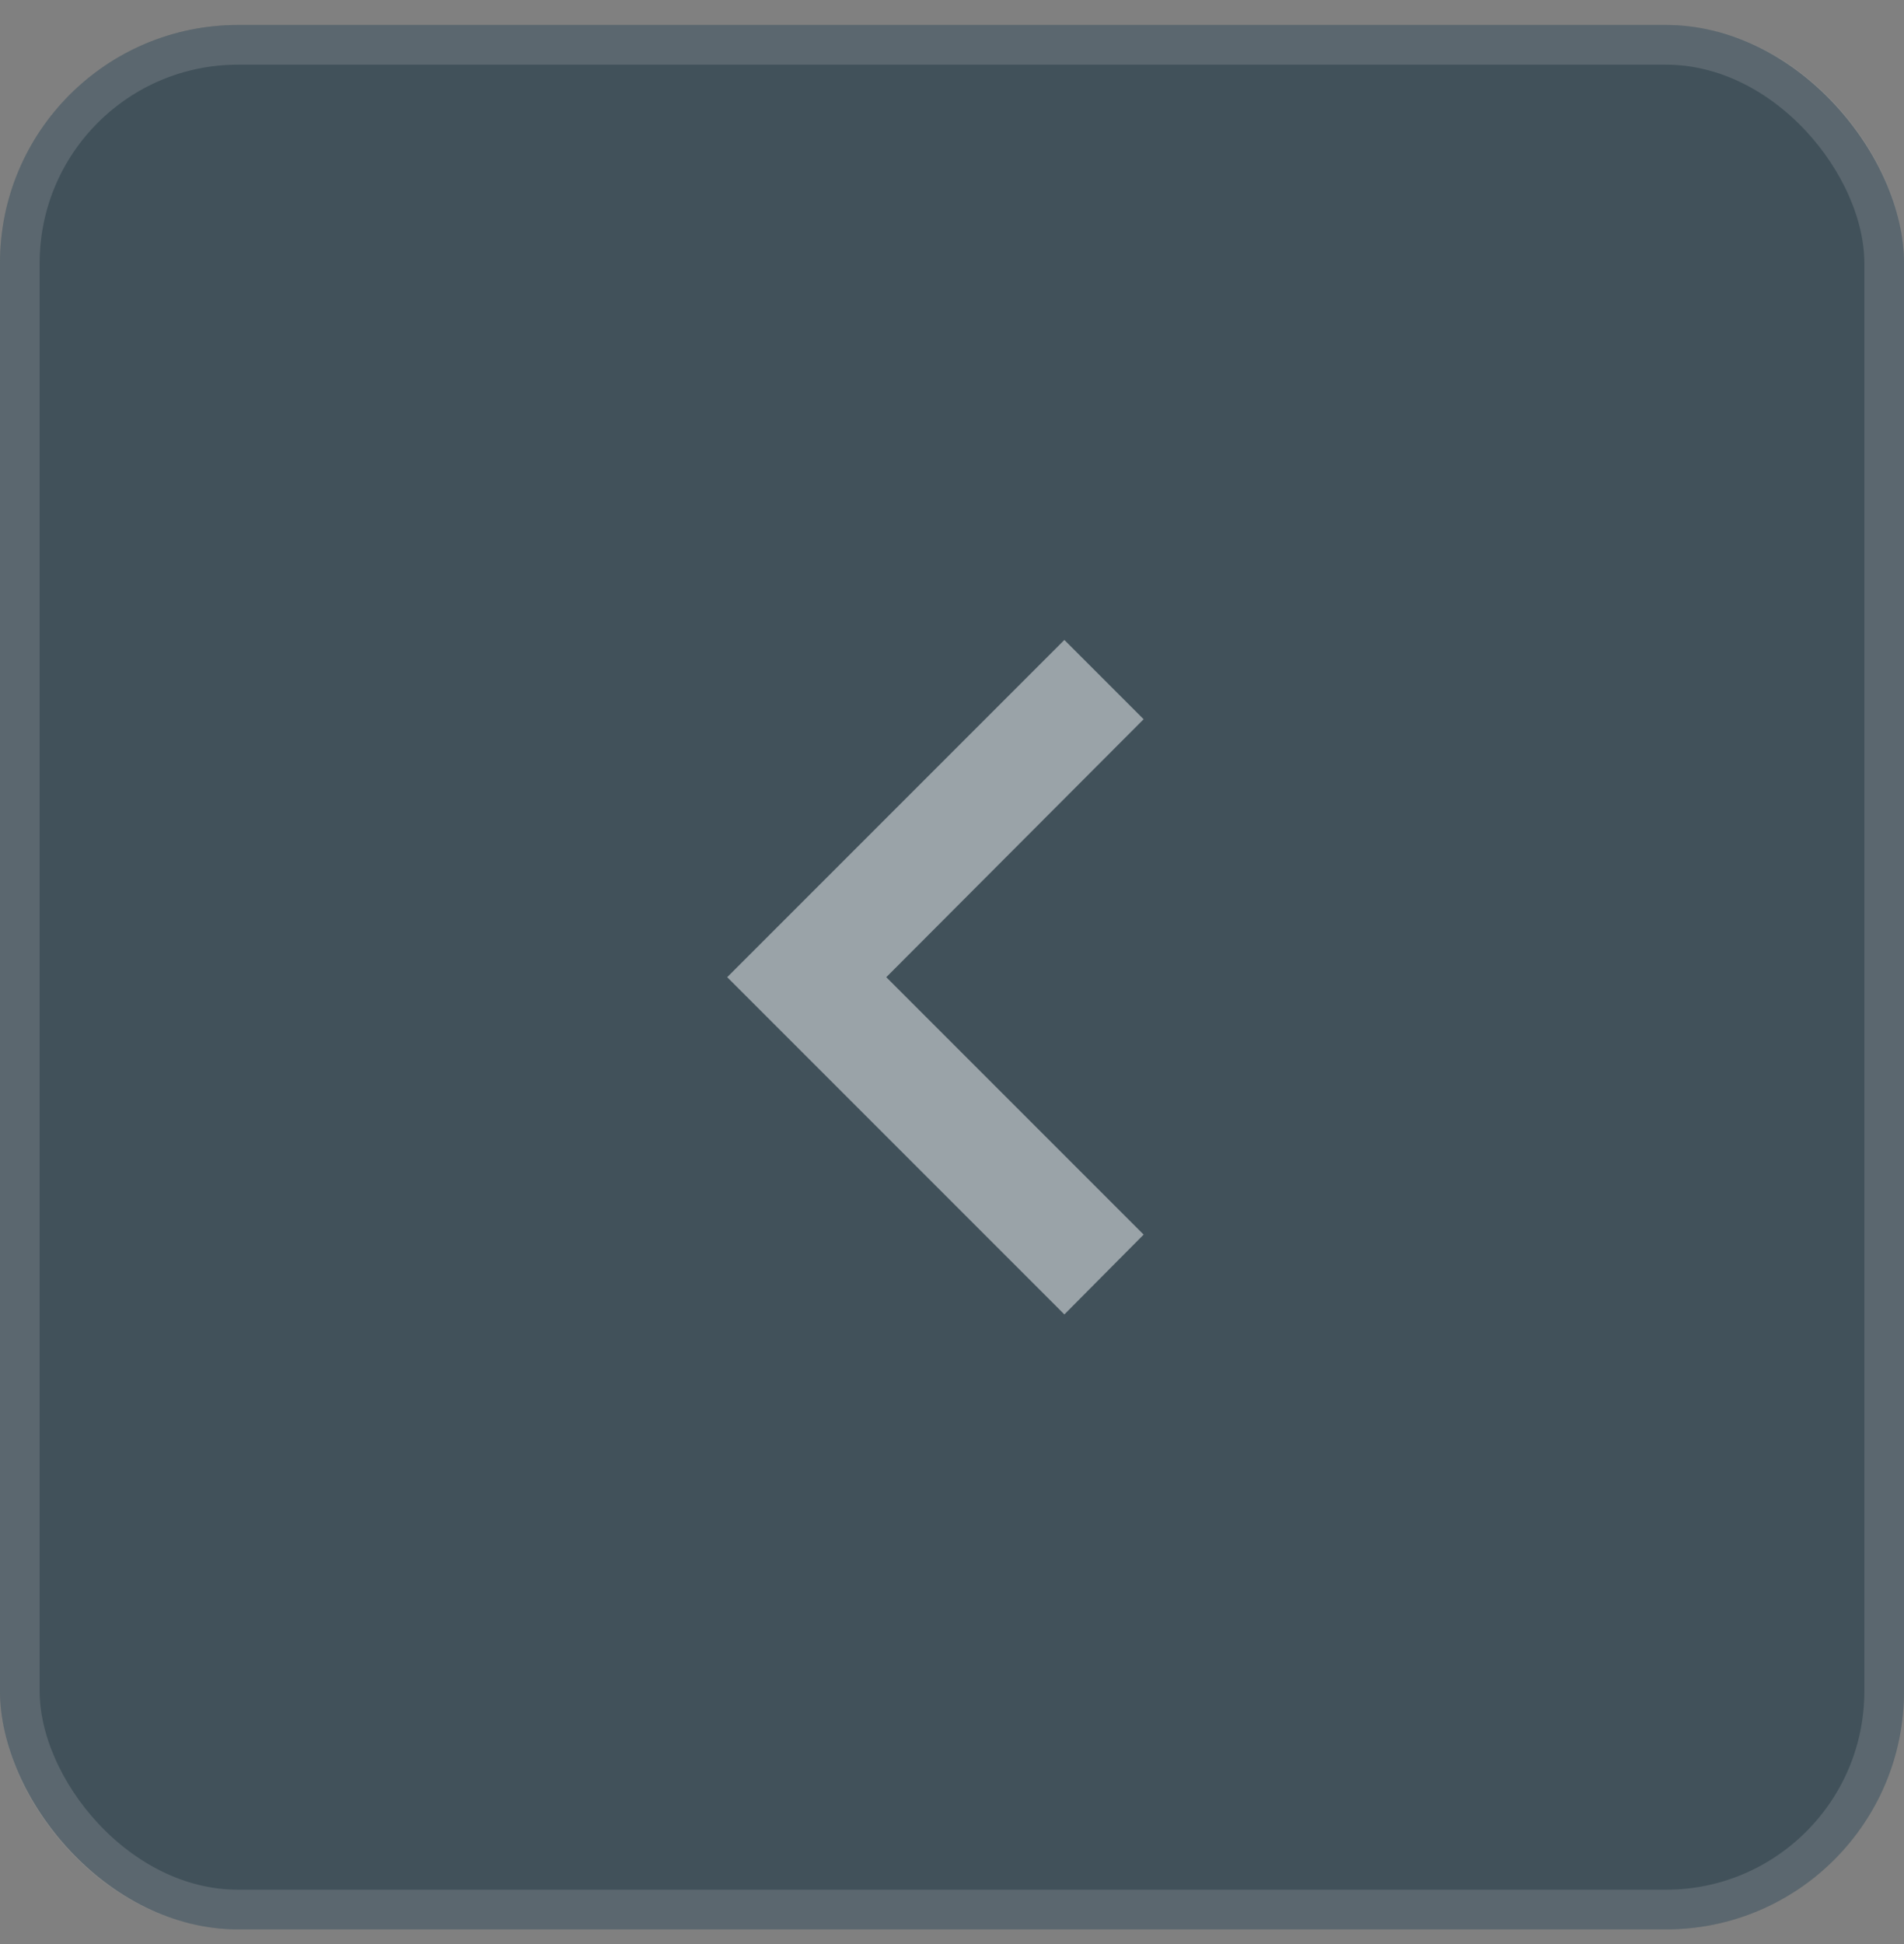 <svg width="48" height="49" viewBox="0 0 48 49" fill="none" xmlns="http://www.w3.org/2000/svg">
<rect x="0" y="0" width="48" height="49" fill="#808080" stroke="none"/>
<g opacity="0.5">
<rect y="0.63" width="48" height="48" rx="6" fill="#022234"/>
<rect x="0.5" y="1.13" width="47" height="47" rx="5.5" stroke="white" stroke-opacity="0.2"/>
<g clip-path="url(#clip0_52_203)">
<path d="M28.831 31.118L22.343 24.63L28.831 18.128L26.833 16.13L18.333 24.63L26.833 33.13L28.831 31.118Z" fill="#B4C6D0"/>
</g>
</g>
<defs>
<clipPath id="clip0_52_203">
<rect width="34" height="34" fill="white" transform="translate(7 7.63)"/>
</clipPath>
</defs>
</svg>
